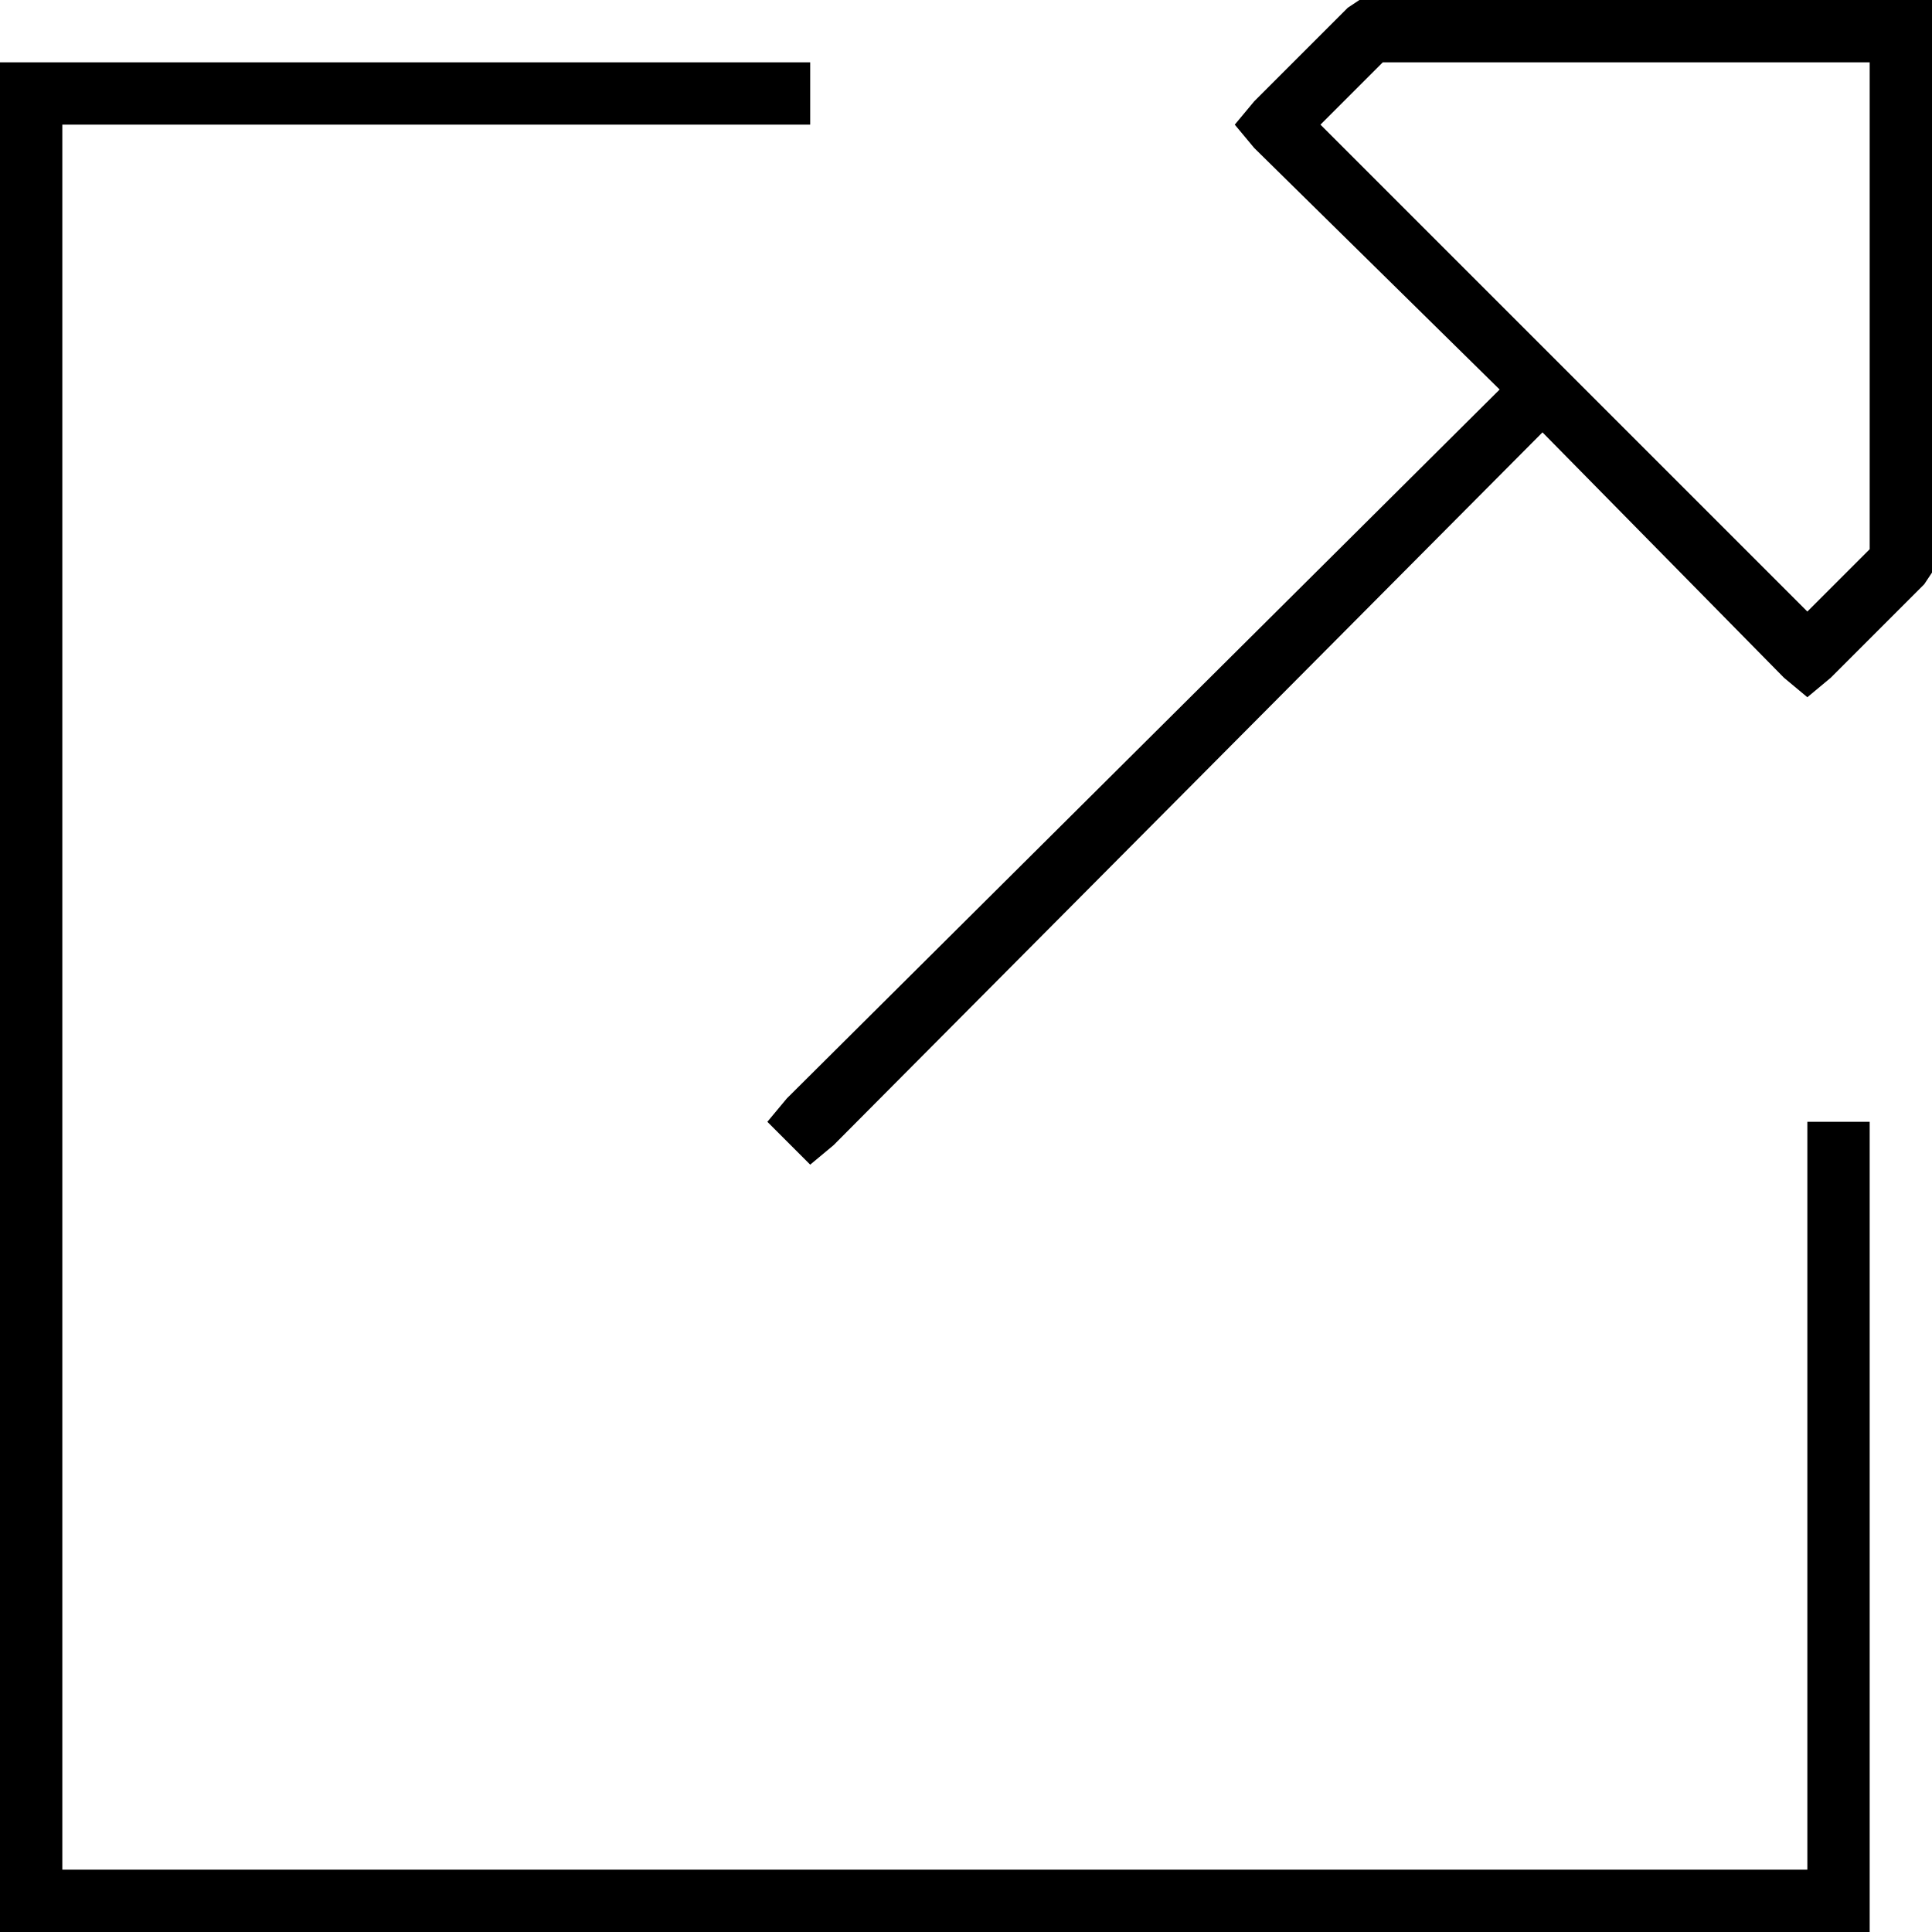 <svg xmlns="http://www.w3.org/2000/svg" viewBox="0 0 496 496">
  <path d="M 352 0 L 488 0 L 352 0 L 496 0 L 496 8 L 496 8 L 496 144 L 496 144 L 496 147 L 496 147 L 494 150 L 494 150 L 470 174 L 470 174 L 464 179 L 464 179 L 458 174 L 458 174 L 396 111 L 396 111 L 214 294 L 214 294 L 208 299 L 208 299 L 197 288 L 197 288 L 202 282 L 202 282 L 385 100 L 385 100 L 322 38 L 322 38 L 317 32 L 317 32 L 322 26 L 322 26 L 346 2 L 346 2 L 349 0 L 349 0 L 352 0 L 352 0 Z M 339 32 L 464 157 L 339 32 L 464 157 L 480 141 L 480 141 L 480 16 L 480 16 L 355 16 L 355 16 L 339 32 L 339 32 Z M 0 16 L 8 16 L 0 16 L 208 16 L 208 32 L 208 32 L 200 32 L 16 32 L 16 480 L 16 480 L 464 480 L 464 480 L 464 296 L 464 296 L 464 288 L 464 288 L 480 288 L 480 288 L 480 296 L 480 296 L 480 488 L 480 488 L 480 496 L 480 496 L 472 496 L 0 496 L 0 488 L 0 488 L 0 24 L 0 24 L 0 16 L 0 16 Z" />
</svg>
